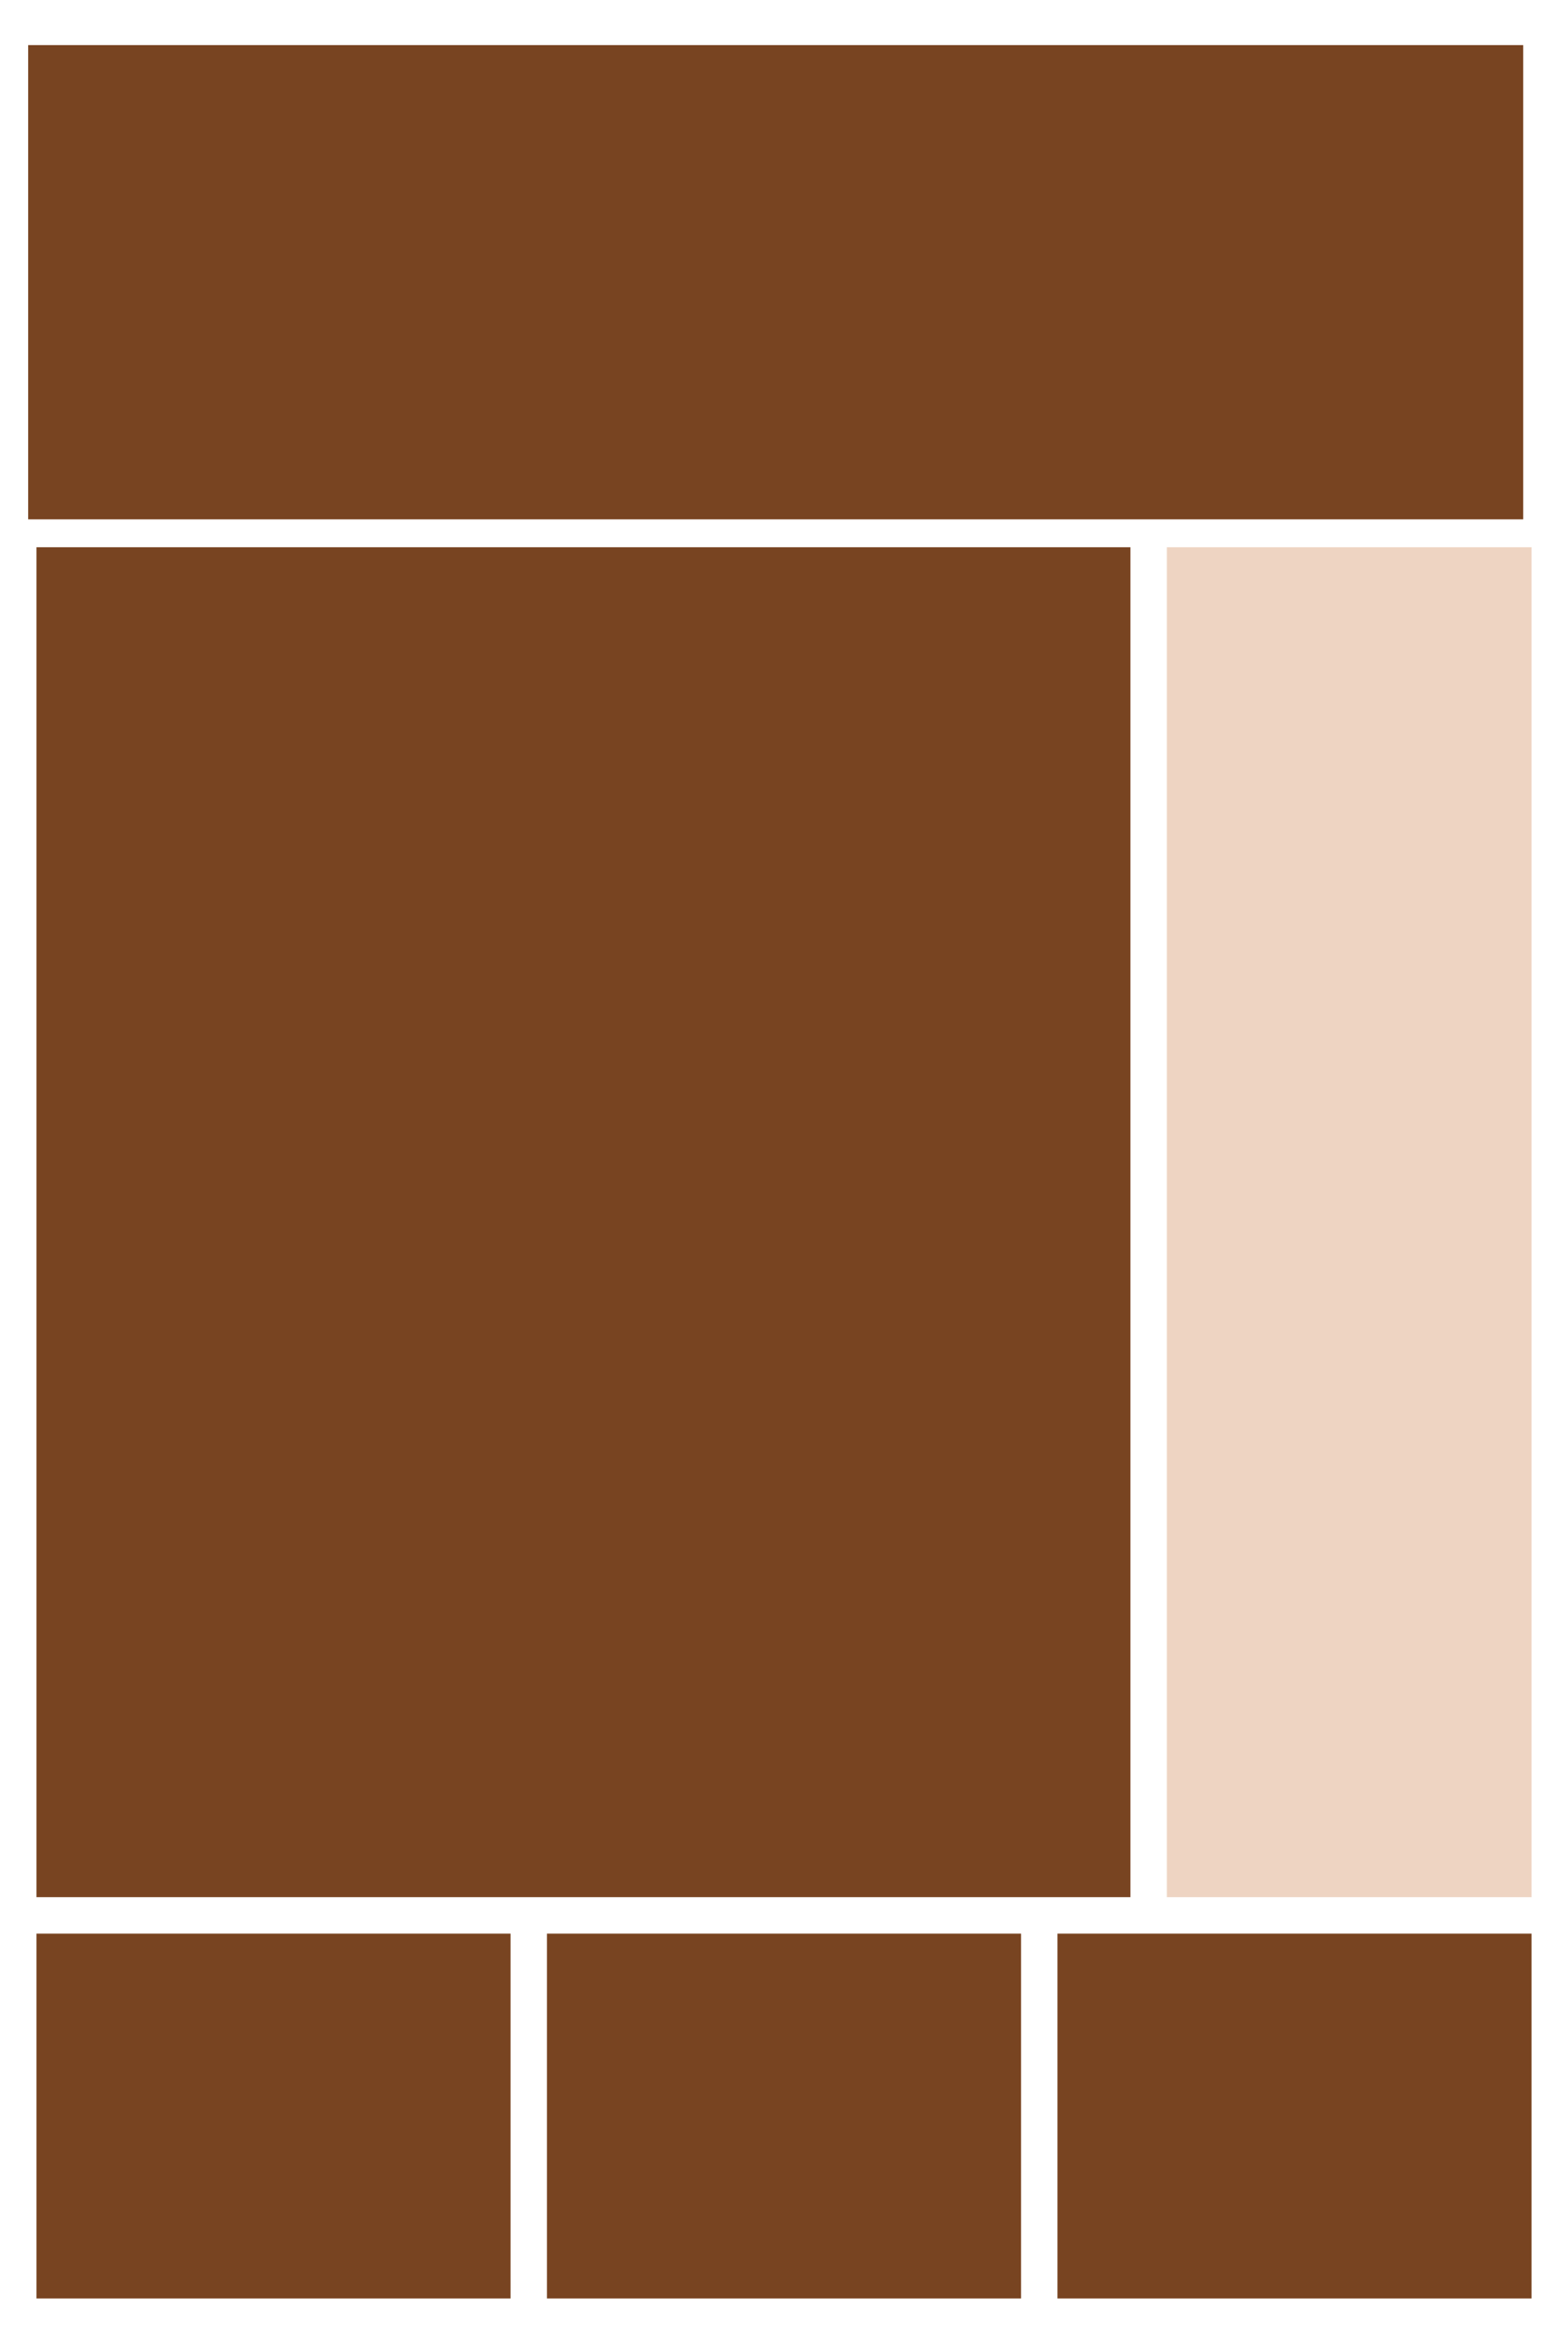 <?xml version="1.0" encoding="UTF-8" standalone="no"?>
<!-- Generator: Adobe Illustrator 22.0.1, SVG Export Plug-In . SVG Version: 6.00 Build 0)  -->

<svg
   xmlns:dc="http://purl.org/dc/elements/1.1/"
   xmlns:cc="http://creativecommons.org/ns#"
   xmlns:rdf="http://www.w3.org/1999/02/22-rdf-syntax-ns#"
   xmlns:svg="http://www.w3.org/2000/svg"
   xmlns="http://www.w3.org/2000/svg"
   xmlns:sodipodi="http://sodipodi.sourceforge.net/DTD/sodipodi-0.dtd"
   xmlns:inkscape="http://www.inkscape.org/namespaces/inkscape"
   version="1.1"
   id="Ebene_1"
   x="0px"
   y="0px"
   width="86"
   height="128"
   viewBox="0 0 86 128"
   enable-background="new 0 0 86 128"
   xml:space="preserve"
   inkscape:version="0.91 r13725"
   sodipodi:docname="subnavigation_right.svg"><defs
     id="defs3486" /><sodipodi:namedview
     pagecolor="#ffffff"
     bordercolor="#666666"
     borderopacity="1"
     objecttolerance="10"
     gridtolerance="10"
     guidetolerance="10"
     inkscape:pageopacity="0"
     inkscape:pageshadow="2"
     inkscape:window-width="1416"
     inkscape:window-height="994"
     id="namedview3484"
     showgrid="false"
     inkscape:zoom="5.4296875"
     inkscape:cx="43"
     inkscape:cy="64"
     inkscape:window-x="231"
     inkscape:window-y="29"
     inkscape:window-maximized="0"
     inkscape:current-layer="Ebene_1" /><rect
     fill="#FFFFFF"
     width="86"
     height="128"
     id="rect3472" /><rect
     x="64"
     y="30"
     width="20"
     height="74"
     id="rect3474"
     style="opacity:0.5;fill:#deaa87" /><rect
     x="2"
     y="106"
     fill="#333333"
     width="26"
     height="20"
     id="rect3476"
     style="fill:#784421" /><rect
     x="30"
     y="106"
     fill="#333333"
     width="26"
     height="20"
     id="rect3478"
     style="fill:#784421" /><rect
     x="58"
     y="106"
     fill="#333333"
     width="26"
     height="20"
     id="rect3480"
     style="fill:#784421" /><rect
     x="2"
     y="30"
     width="60"
     height="74"
     id="rect3482"
     style="fill:#784421" /><rect
     style="fill:#784421"
     id="rect3529"
     height="26"
     width="82"
     y="2.471"
     x="1.544" /></svg>